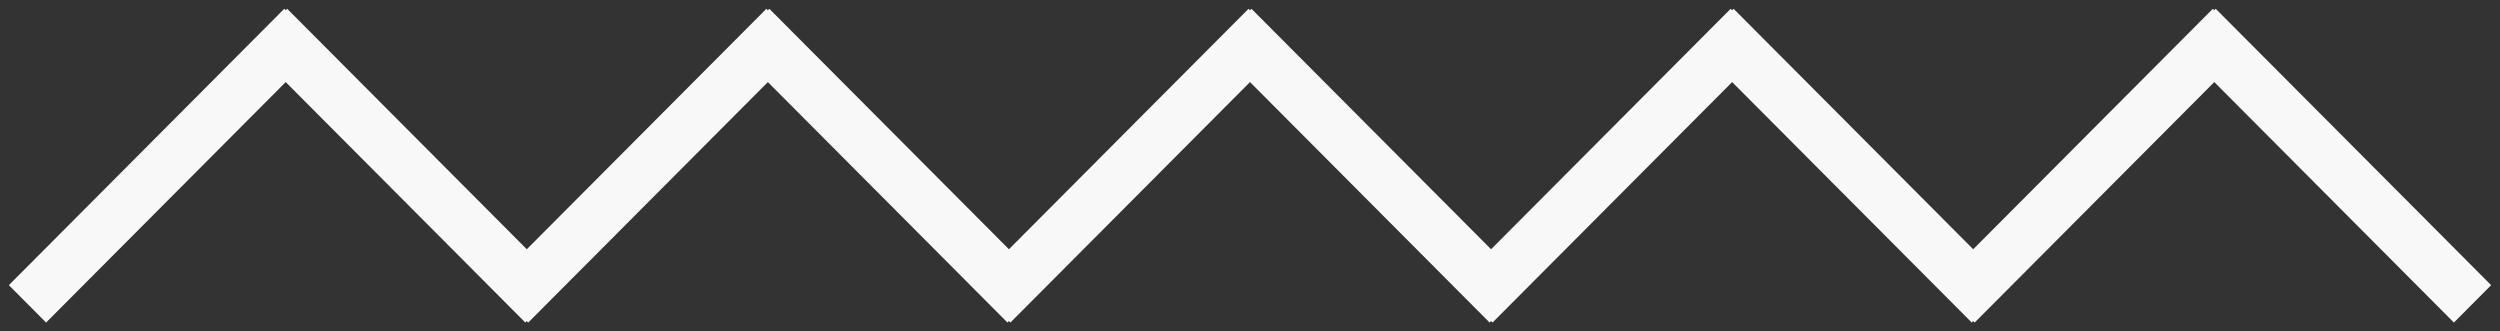 <?xml version="1.0" encoding="UTF-8"?>
<svg width="166px" height="22px" viewBox="0 0 166 22" version="1.1" xmlns="http://www.w3.org/2000/svg" xmlns:xlink="http://www.w3.org/1999/xlink">
    <rect x="0" y="0" width="166" height="22" fill="#333333" stroke="none"/>
    <!-- Generator: Sketch 42 (36781) - http://www.bohemiancoding.com/sketch -->
    <title>Combined Shape</title>
    <desc>Created with Sketch.</desc>
    <defs></defs>
    <g id="Page-1" stroke="none" stroke-width="1" fill="none" fill-rule="evenodd">
        <g id="3-Bauhaus-Invert" transform="translate(-517, -919)" stroke="#F8F8F8" stroke-width="2" fill-rule="nonzero">
            <path d="M664.029,921.097 L663.932,921 L648.021,936.967 L632.111,921 L632.014,921.097 L631.917,921 L616.007,936.967 L600.097,921 L600,921.097 L599.903,921 L583.993,936.967 L568.083,921 L567.986,921.097 L567.889,921 L551.979,936.967 L536.068,921 L535.971,921.097 L535.875,921 L519,937.935 L520.061,939 L535.971,923.033 L551.882,939 L551.979,938.903 L552.075,939 L567.986,923.033 L583.896,939 L583.993,938.903 L584.09,939 L600,923.033 L615.91,939 L616.007,938.903 L616.104,939 L632.014,923.033 L647.925,939 L648.021,938.903 L648.118,939 L664.029,923.033 L679.939,939 L681,937.935 L664.125,921 L664.029,921.097 Z" id="Combined-Shape"></path>
        </g>
    </g>
</svg>